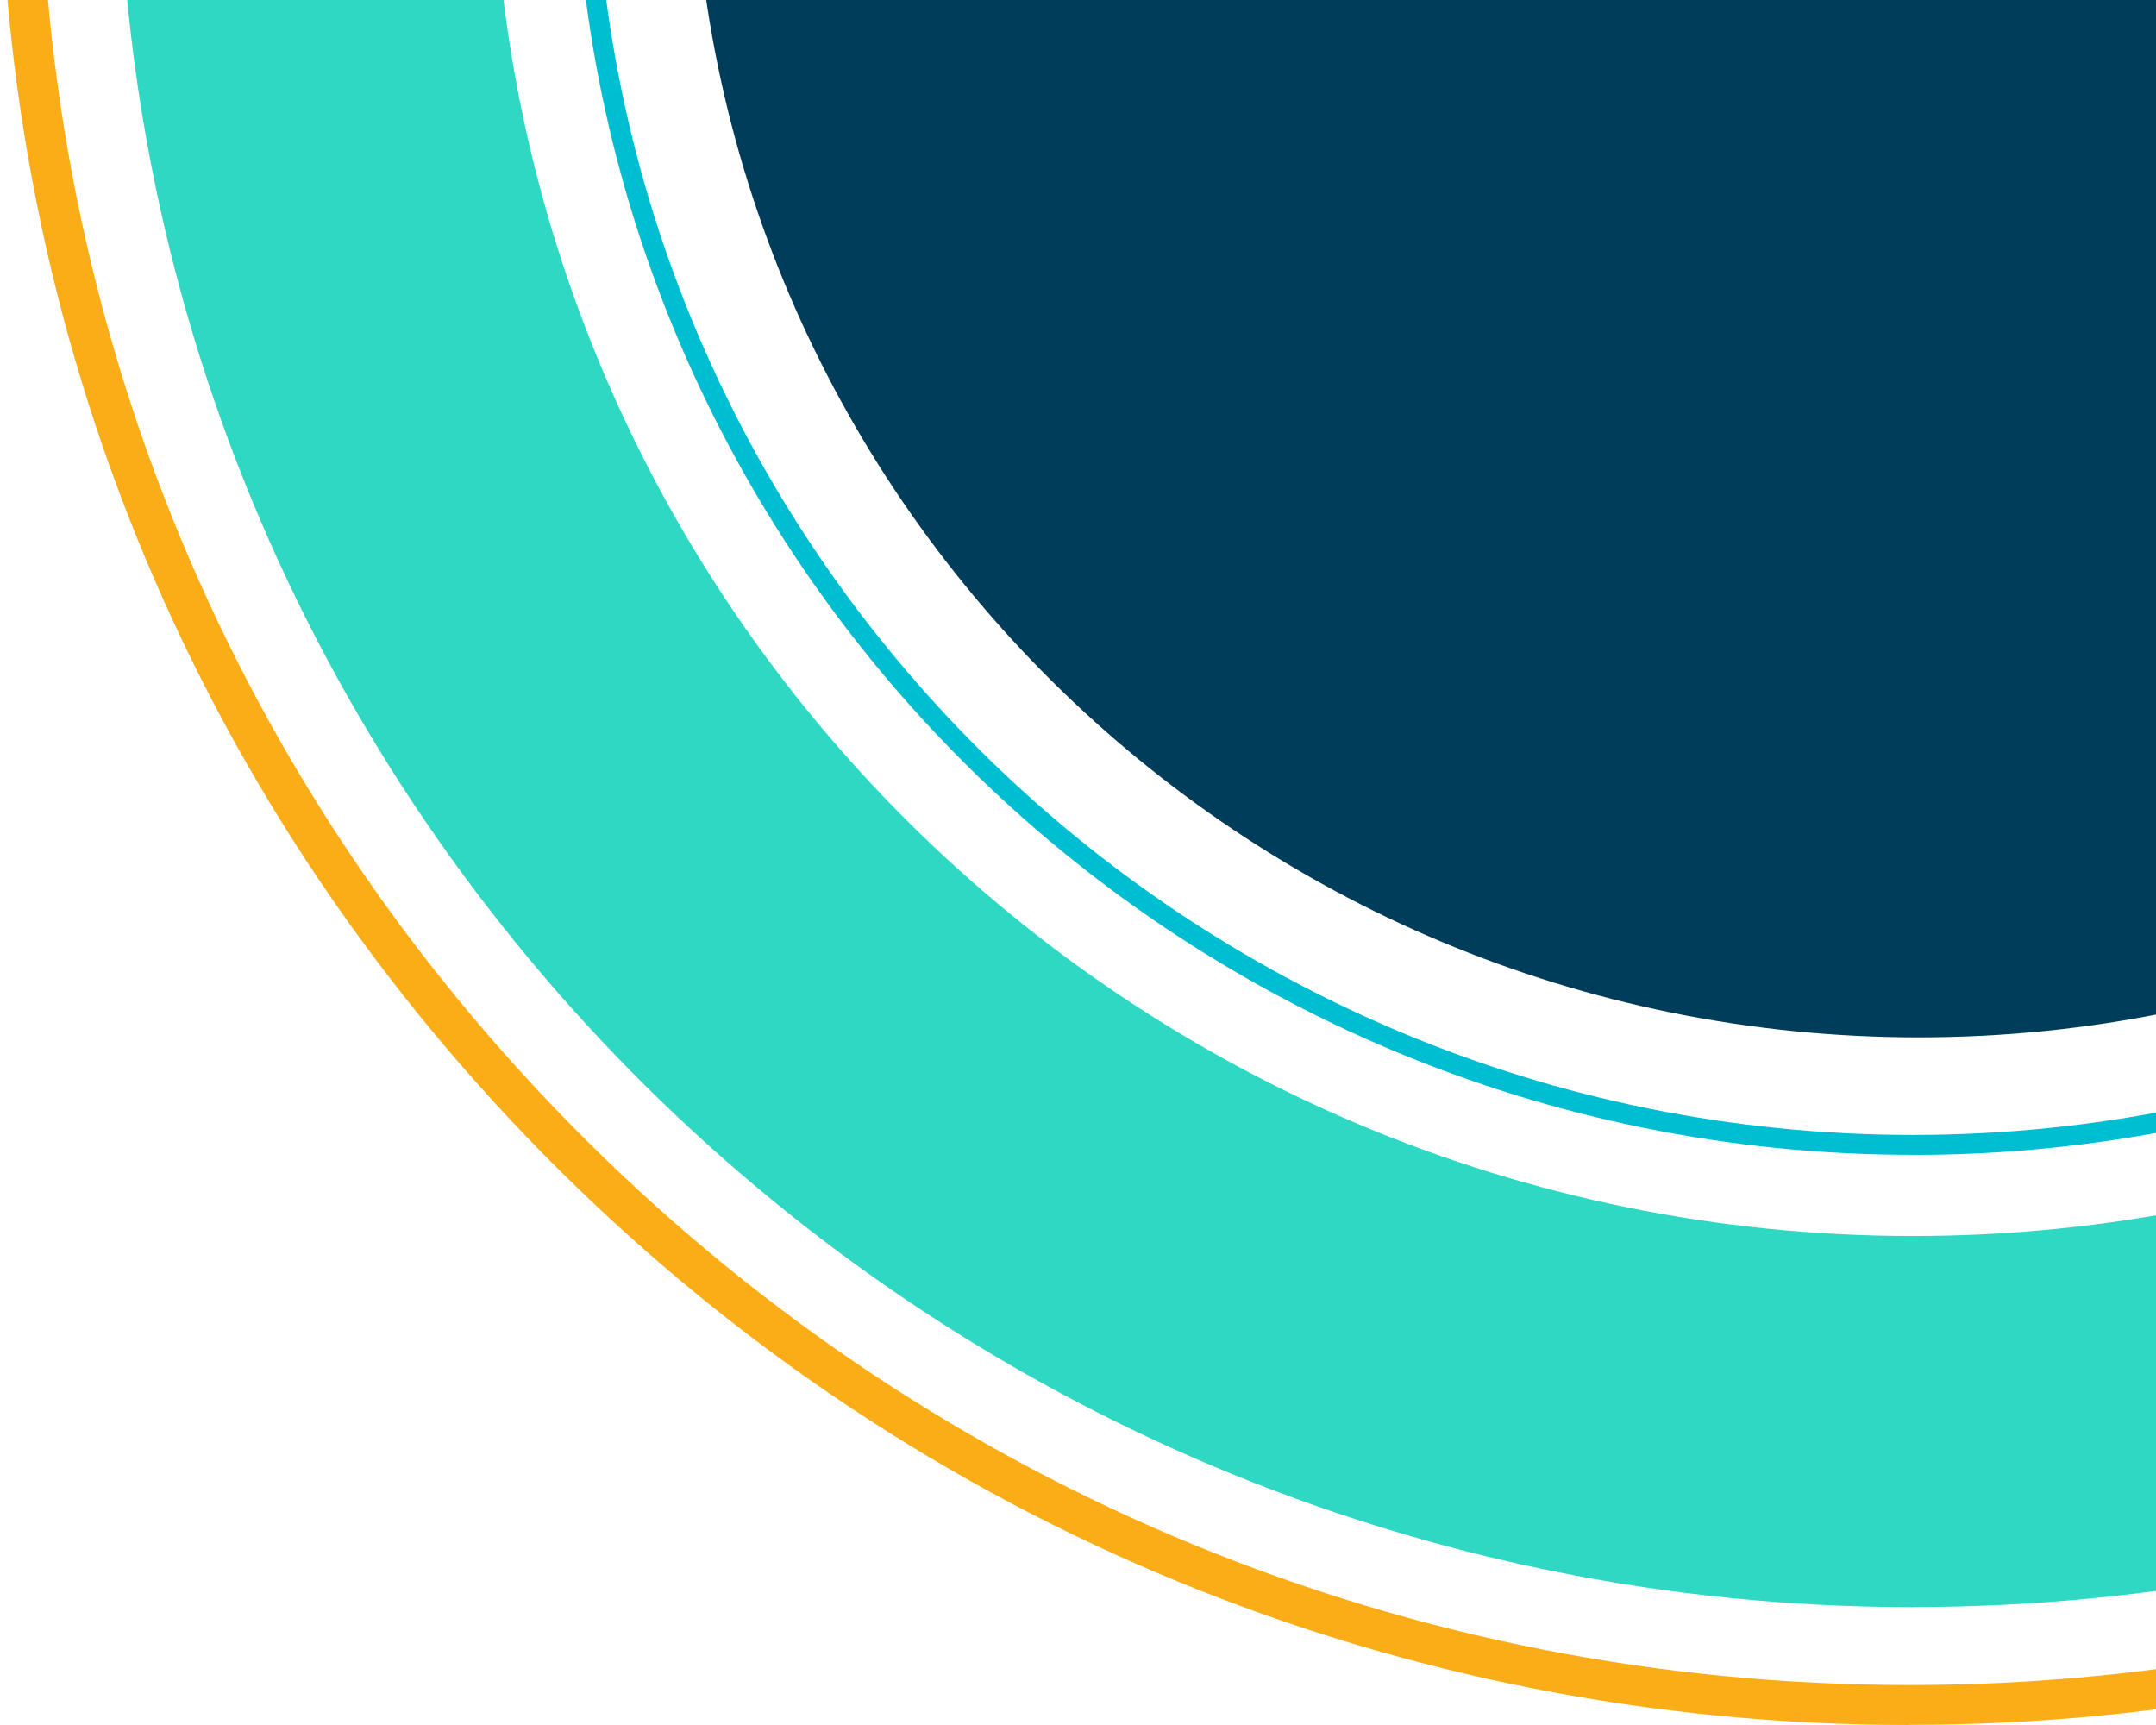 <svg width="70" height="56" viewBox="0 0 70 56" fill="none" xmlns="http://www.w3.org/2000/svg">
<g id="Ebene_12" clip-path="url(#clip0_1027_2436)">
<path id="Vector" d="M62.292 33.677C84.266 33.677 102.079 16.007 102.079 -5.789C102.079 -27.586 84.266 -45.256 62.292 -45.256C40.318 -45.256 22.504 -27.586 22.504 -5.789C22.504 16.007 40.318 33.677 62.292 33.677Z" fill="#003D5B"/>
<path id="Vector_2" d="M62.104 37.49C38.149 37.49 18.657 18.159 18.657 -5.605C18.657 -29.37 38.149 -48.699 62.104 -48.699C86.058 -48.699 105.55 -29.367 105.55 -5.603C105.55 18.162 86.061 37.493 62.104 37.493V37.49ZM62.104 -48.05C38.509 -48.05 19.312 -29.007 19.312 -5.603C19.312 17.802 38.509 36.844 62.104 36.844C85.698 36.844 104.896 17.802 104.896 -5.603C104.896 -29.007 85.698 -48.05 62.104 -48.05Z" fill="#00BED2"/>
<path id="Vector_3" d="M62.104 52.173C29.986 52.173 3.858 26.253 3.858 -5.603C3.858 -37.459 29.986 -63.381 62.104 -63.381C77.661 -63.381 92.288 -57.372 103.29 -46.459C114.291 -35.547 120.349 -21.037 120.349 -5.605C120.349 9.826 114.291 24.336 103.29 35.248C92.288 46.161 77.661 52.17 62.104 52.17V52.173ZM62.104 -51.33C36.685 -51.33 16.004 -30.817 16.004 -5.603C16.004 19.611 36.685 40.125 62.104 40.125C87.522 40.125 108.203 19.611 108.203 -5.603C108.203 -30.817 87.522 -51.333 62.104 -51.333V-51.33Z" fill="#2ED8C3"/>
<path id="Vector_4" d="M62 56C45.439 56 29.871 49.604 18.161 37.988C6.451 26.372 0 10.927 0 -5.5C0 -21.927 6.448 -37.372 18.158 -48.988C29.869 -60.604 45.439 -67 62 -67C78.561 -67 94.132 -60.604 105.839 -48.988C117.546 -37.372 123.997 -21.93 123.997 -5.503C123.997 10.924 117.549 26.37 105.839 37.983C94.129 49.599 78.561 55.995 62 55.995V56ZM62 -65.702C45.788 -65.702 30.547 -59.441 19.085 -48.069C7.62 -36.699 1.309 -21.581 1.309 -5.5C1.309 10.581 7.62 25.699 19.085 37.069C30.547 48.438 45.788 54.702 62 54.702C78.212 54.702 93.453 48.441 104.915 37.069C116.377 25.696 122.691 10.581 122.691 -5.5C122.691 -21.581 116.38 -36.699 104.915 -48.069C93.453 -59.441 78.212 -65.702 62 -65.702Z" fill="#FBAD18"/>
</g>
<defs>
<clipPath id="clip0_1027_2436">
<rect width="124" height="123" fill="white" transform="translate(0 -67)"/>
</clipPath>
</defs>
</svg>
